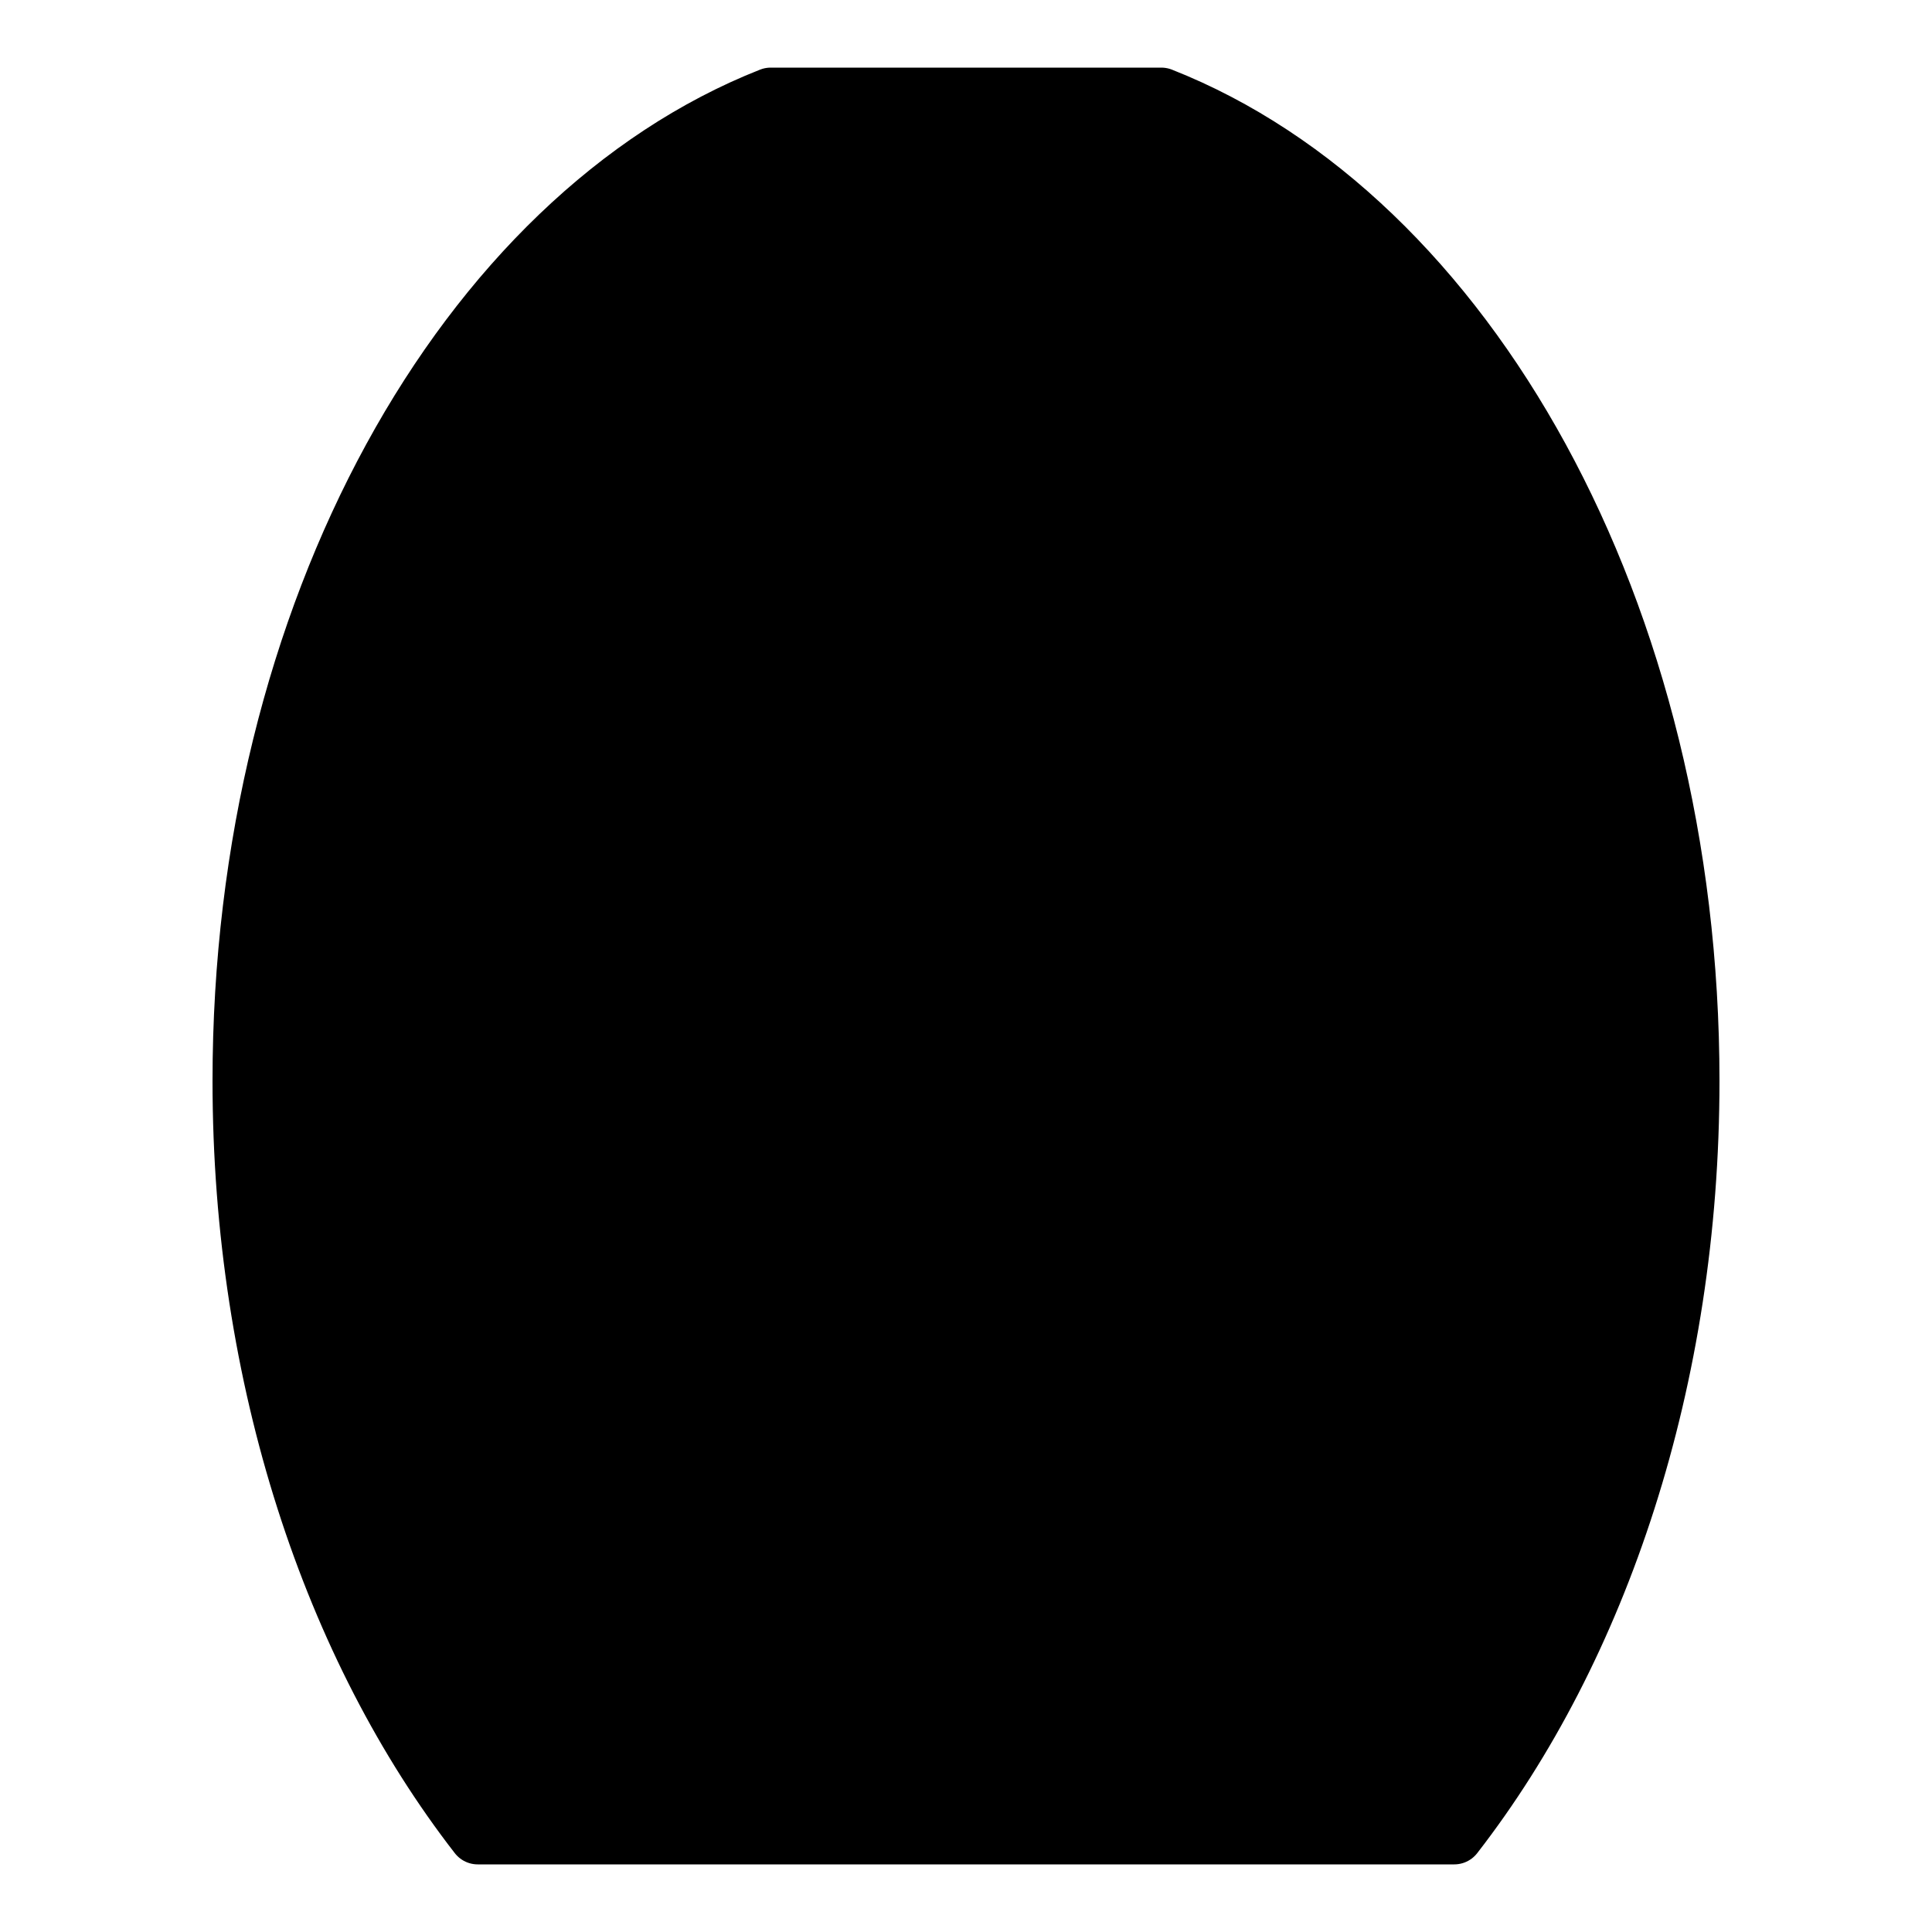 <?xml version="1.0" encoding="UTF-8" standalone="no"?><!DOCTYPE svg PUBLIC "-//W3C//DTD SVG 1.1//EN" "http://www.w3.org/Graphics/SVG/1.1/DTD/svg11.dtd"><svg width="100%" height="100%" viewBox="0 0 200 200" version="1.1" xmlns="http://www.w3.org/2000/svg" xmlns:xlink="http://www.w3.org/1999/xlink" xml:space="preserve" xmlns:serif="http://www.serif.com/" style="fill-rule:evenodd;clip-rule:evenodd;stroke-linecap:round;stroke-linejoin:round;stroke-miterlimit:1.5;"><rect id="Artboard1" x="0" y="0" width="200" height="200" style="fill:none;"/><g id="Artboard11" serif:id="Artboard1"><path d="M120.219,10c31.585,12.458 54.781,53.38 54.781,101.883c0,30.924 -9.429,58.767 -24.452,78.117l-101.096,0c-15.023,-19.35 -24.452,-47.193 -24.452,-78.117c-0,-48.503 23.196,-89.425 54.781,-101.883l40.438,0Z"/><clipPath id="_clip1"><path d="M120.219,10c31.585,12.458 54.781,53.38 54.781,101.883c0,30.924 -9.429,58.767 -24.452,78.117l-101.096,0c-15.023,-19.35 -24.452,-47.193 -24.452,-78.117c-0,-48.503 23.196,-89.425 54.781,-101.883l40.438,0Z"/></clipPath><g clip-path="url(#_clip1)"><path d="M67.261,16.704c13.555,-18.915 32.187,-30.599 52.739,-30.599c41.394,-0 75,47.397 75,105.778c0,41.83 -17.253,78.021 -42.261,95.179c-13.555,18.915 -32.187,30.599 -52.739,30.599c-41.394,0 -75,-47.397 -75,-105.778c-0,-41.83 17.253,-78.021 42.261,-95.179Zm85.478,170.358c-9.895,6.79 -21.004,10.599 -32.739,10.599c-41.394,0 -75,-47.397 -75,-105.778c-0,-29.395 8.52,-56.005 22.261,-75.179c9.895,-6.79 21.004,-10.599 32.739,-10.599c41.394,-0 75,47.397 75,105.778c0,29.395 -8.52,56.005 -22.261,75.179Z" style="fill-opacity:0.65;"/></g><path d="M120.219,10c31.585,12.458 54.781,53.38 54.781,101.883c0,30.924 -9.429,58.767 -24.452,78.117l-101.096,0c-15.023,-19.35 -24.452,-47.193 -24.452,-78.117c-0,-48.503 23.196,-89.425 54.781,-101.883l40.438,0Z" style="fill:none;stroke:#000;stroke-width:6px;"/></g></svg>